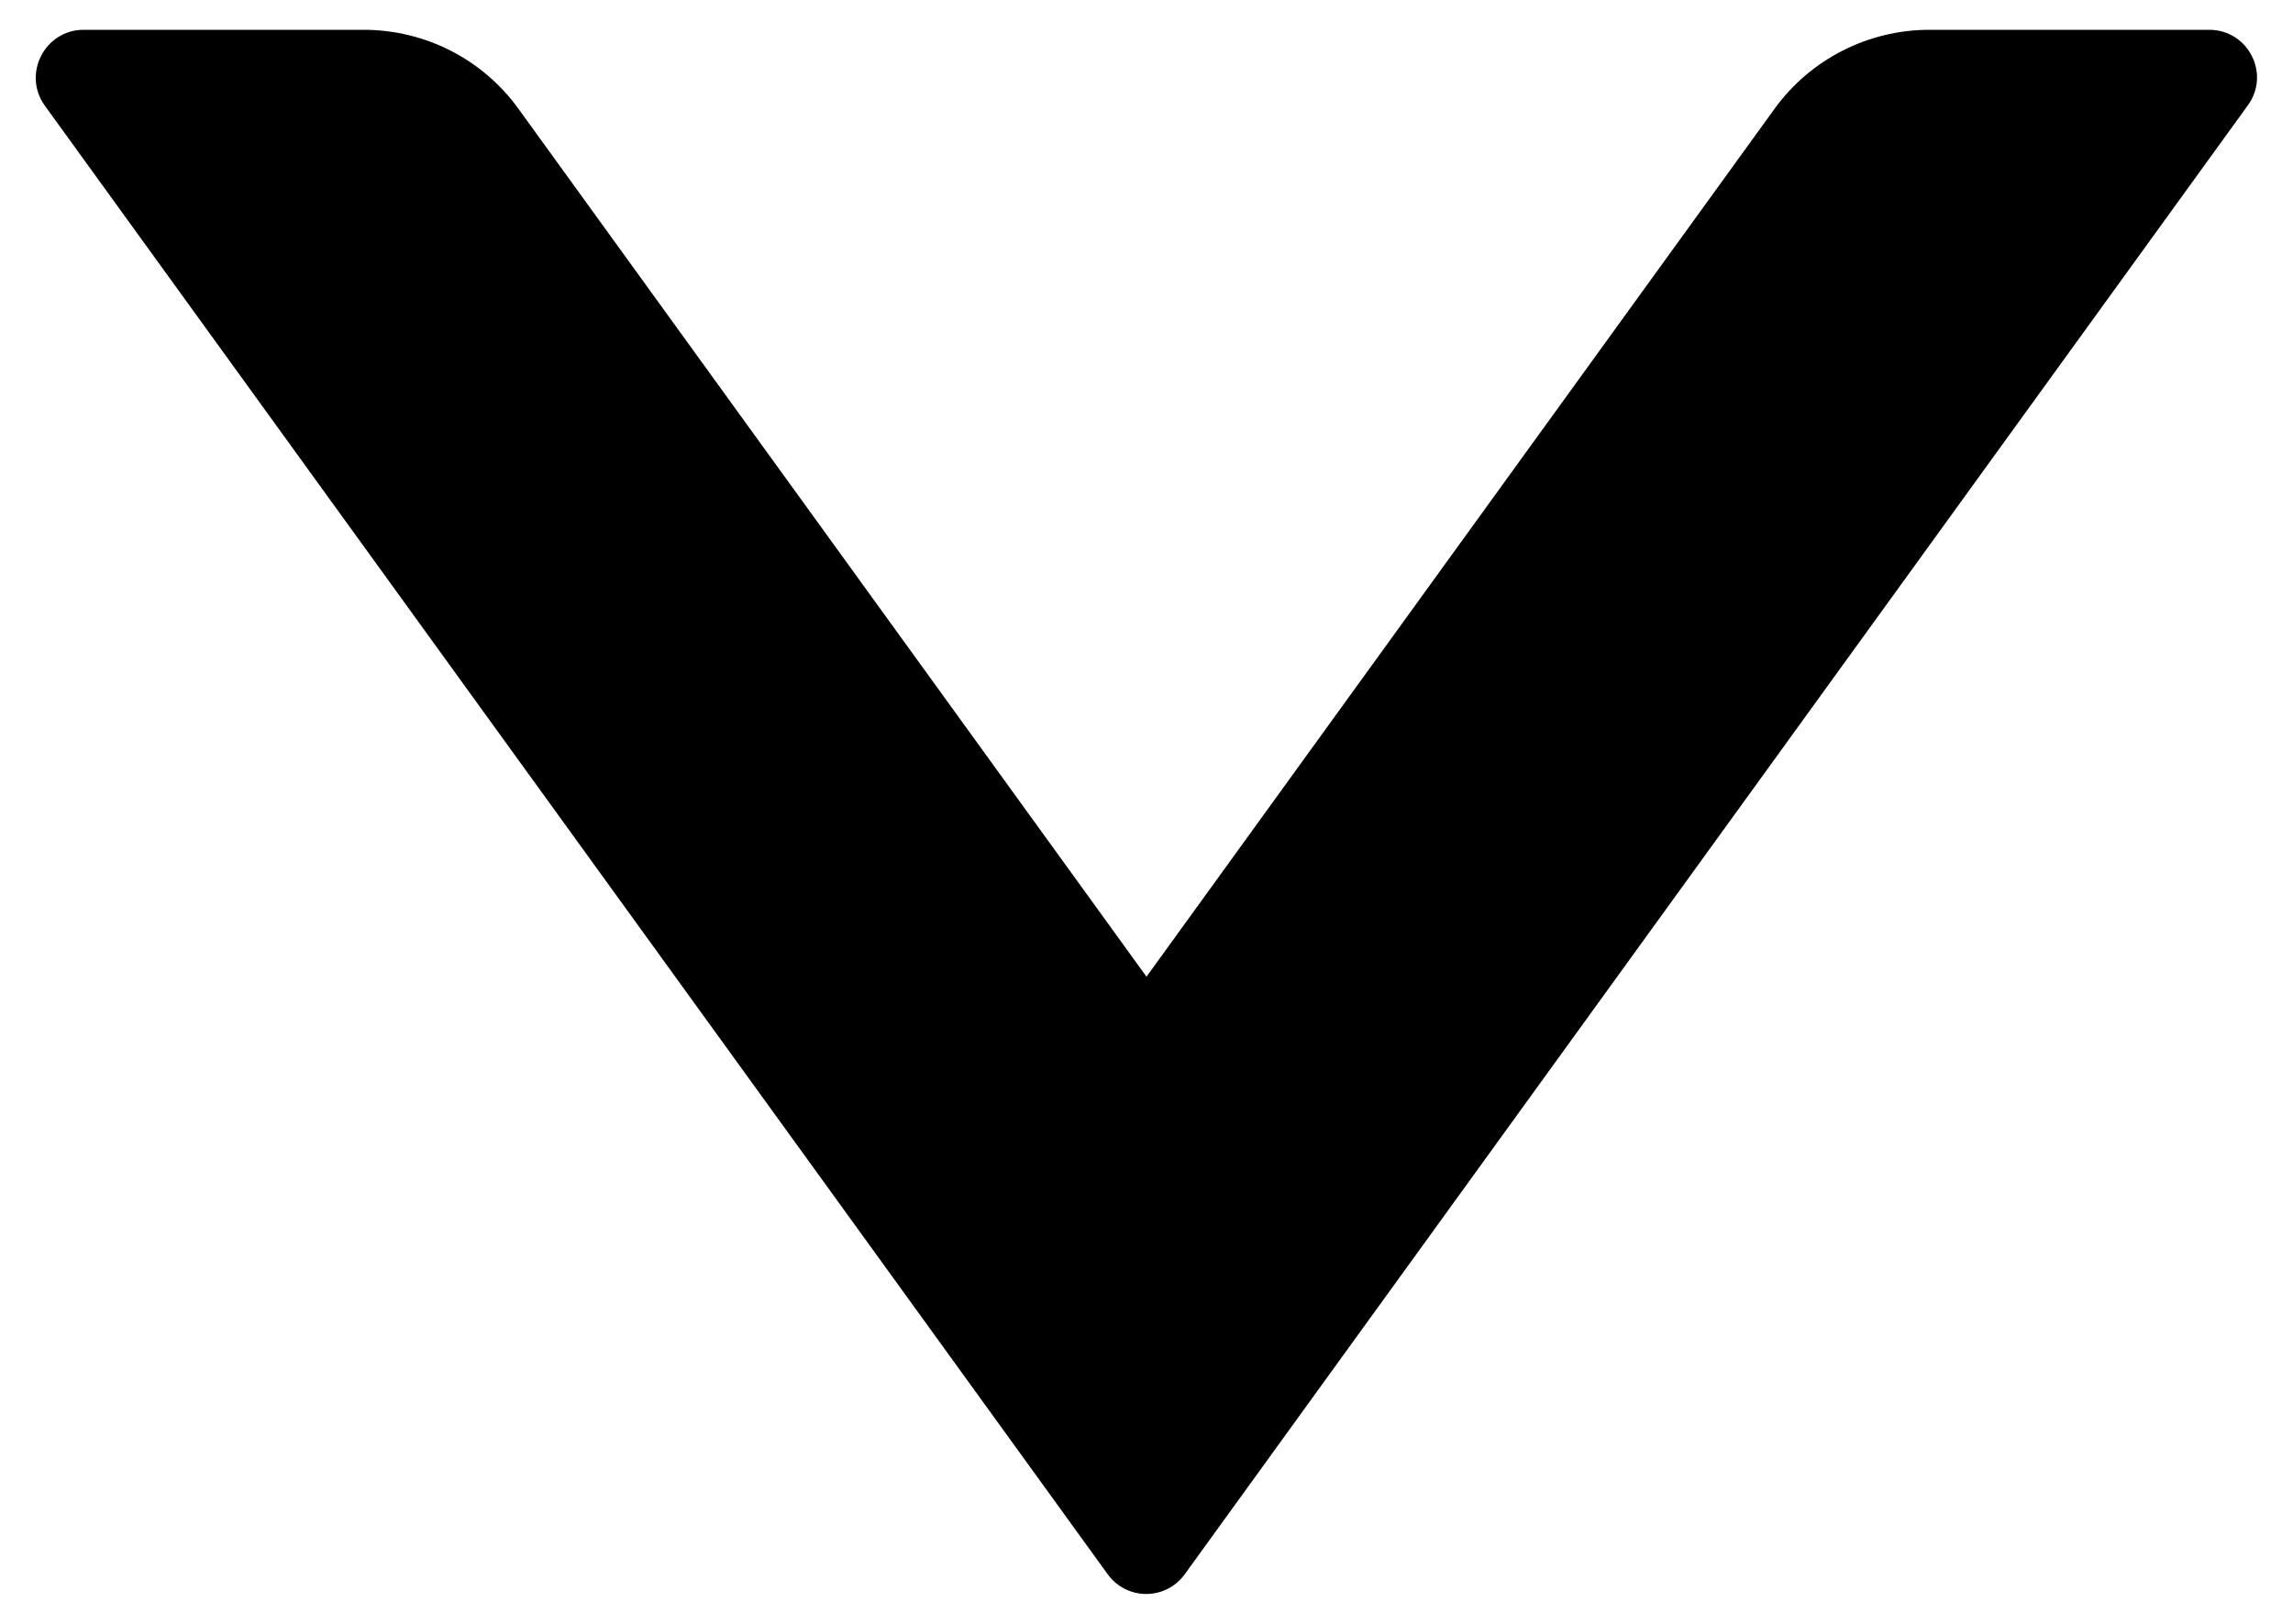 ﻿<?xml version="1.0" encoding="utf-8"?>
<svg version="1.1" xmlns:xlink="http://www.w3.org/1999/xlink" width="24px" height="17px" xmlns="http://www.w3.org/2000/svg">
  <defs>
    <pattern id="BGPattern" patternUnits="userSpaceOnUse" alignment="0 0" imageRepeat="None" />
    <mask fill="white" id="Clip2524">
      <path d="M 23.525 1.106  C 23.769 0.775  23.531 0.313  23.125 0.312  L 20.194 0.312  C 19.556 0.312  18.95 0.619  18.575 1.137  L 12 10.225  L 5.425 1.137  C 5.05 0.619  4.45 0.312  3.806 0.312  L 0.875 0.312  C 0.469 0.312  0.231 0.775  0.469 1.106  L 11.594 16.481  C 11.794 16.756  12.2 16.756  12.4 16.481  L 23.525 1.106  Z " fill-rule="evenodd" />
    </mask>
  </defs>
  <g transform="matrix(1 0 0 1 -16 -21 )">
    <path d="M 23.525 1.106  C 23.769 0.775  23.531 0.313  23.125 0.312  L 20.194 0.312  C 19.556 0.312  18.95 0.619  18.575 1.137  L 12 10.225  L 5.425 1.137  C 5.05 0.619  4.45 0.312  3.806 0.312  L 0.875 0.312  C 0.469 0.312  0.231 0.775  0.469 1.106  L 11.594 16.481  C 11.794 16.756  12.2 16.756  12.4 16.481  L 23.525 1.106  Z " fill-rule="nonzero" fill="rgba(0, 0, 0, 1)" stroke="none" transform="matrix(1 0 0 1 16 21 )" class="fill" />
    <path d="M 23.525 1.106  C 23.769 0.775  23.531 0.313  23.125 0.312  L 20.194 0.312  C 19.556 0.312  18.95 0.619  18.575 1.137  L 12 10.225  L 5.425 1.137  C 5.05 0.619  4.45 0.312  3.806 0.312  L 0.875 0.312  C 0.469 0.312  0.231 0.775  0.469 1.106  L 11.594 16.481  C 11.794 16.756  12.2 16.756  12.4 16.481  L 23.525 1.106  Z " stroke-width="0" stroke-dasharray="0" stroke="rgba(255, 255, 255, 0)" fill="none" transform="matrix(1 0 0 1 16 21 )" class="stroke" mask="url(#Clip2524)" />
  </g>
</svg>